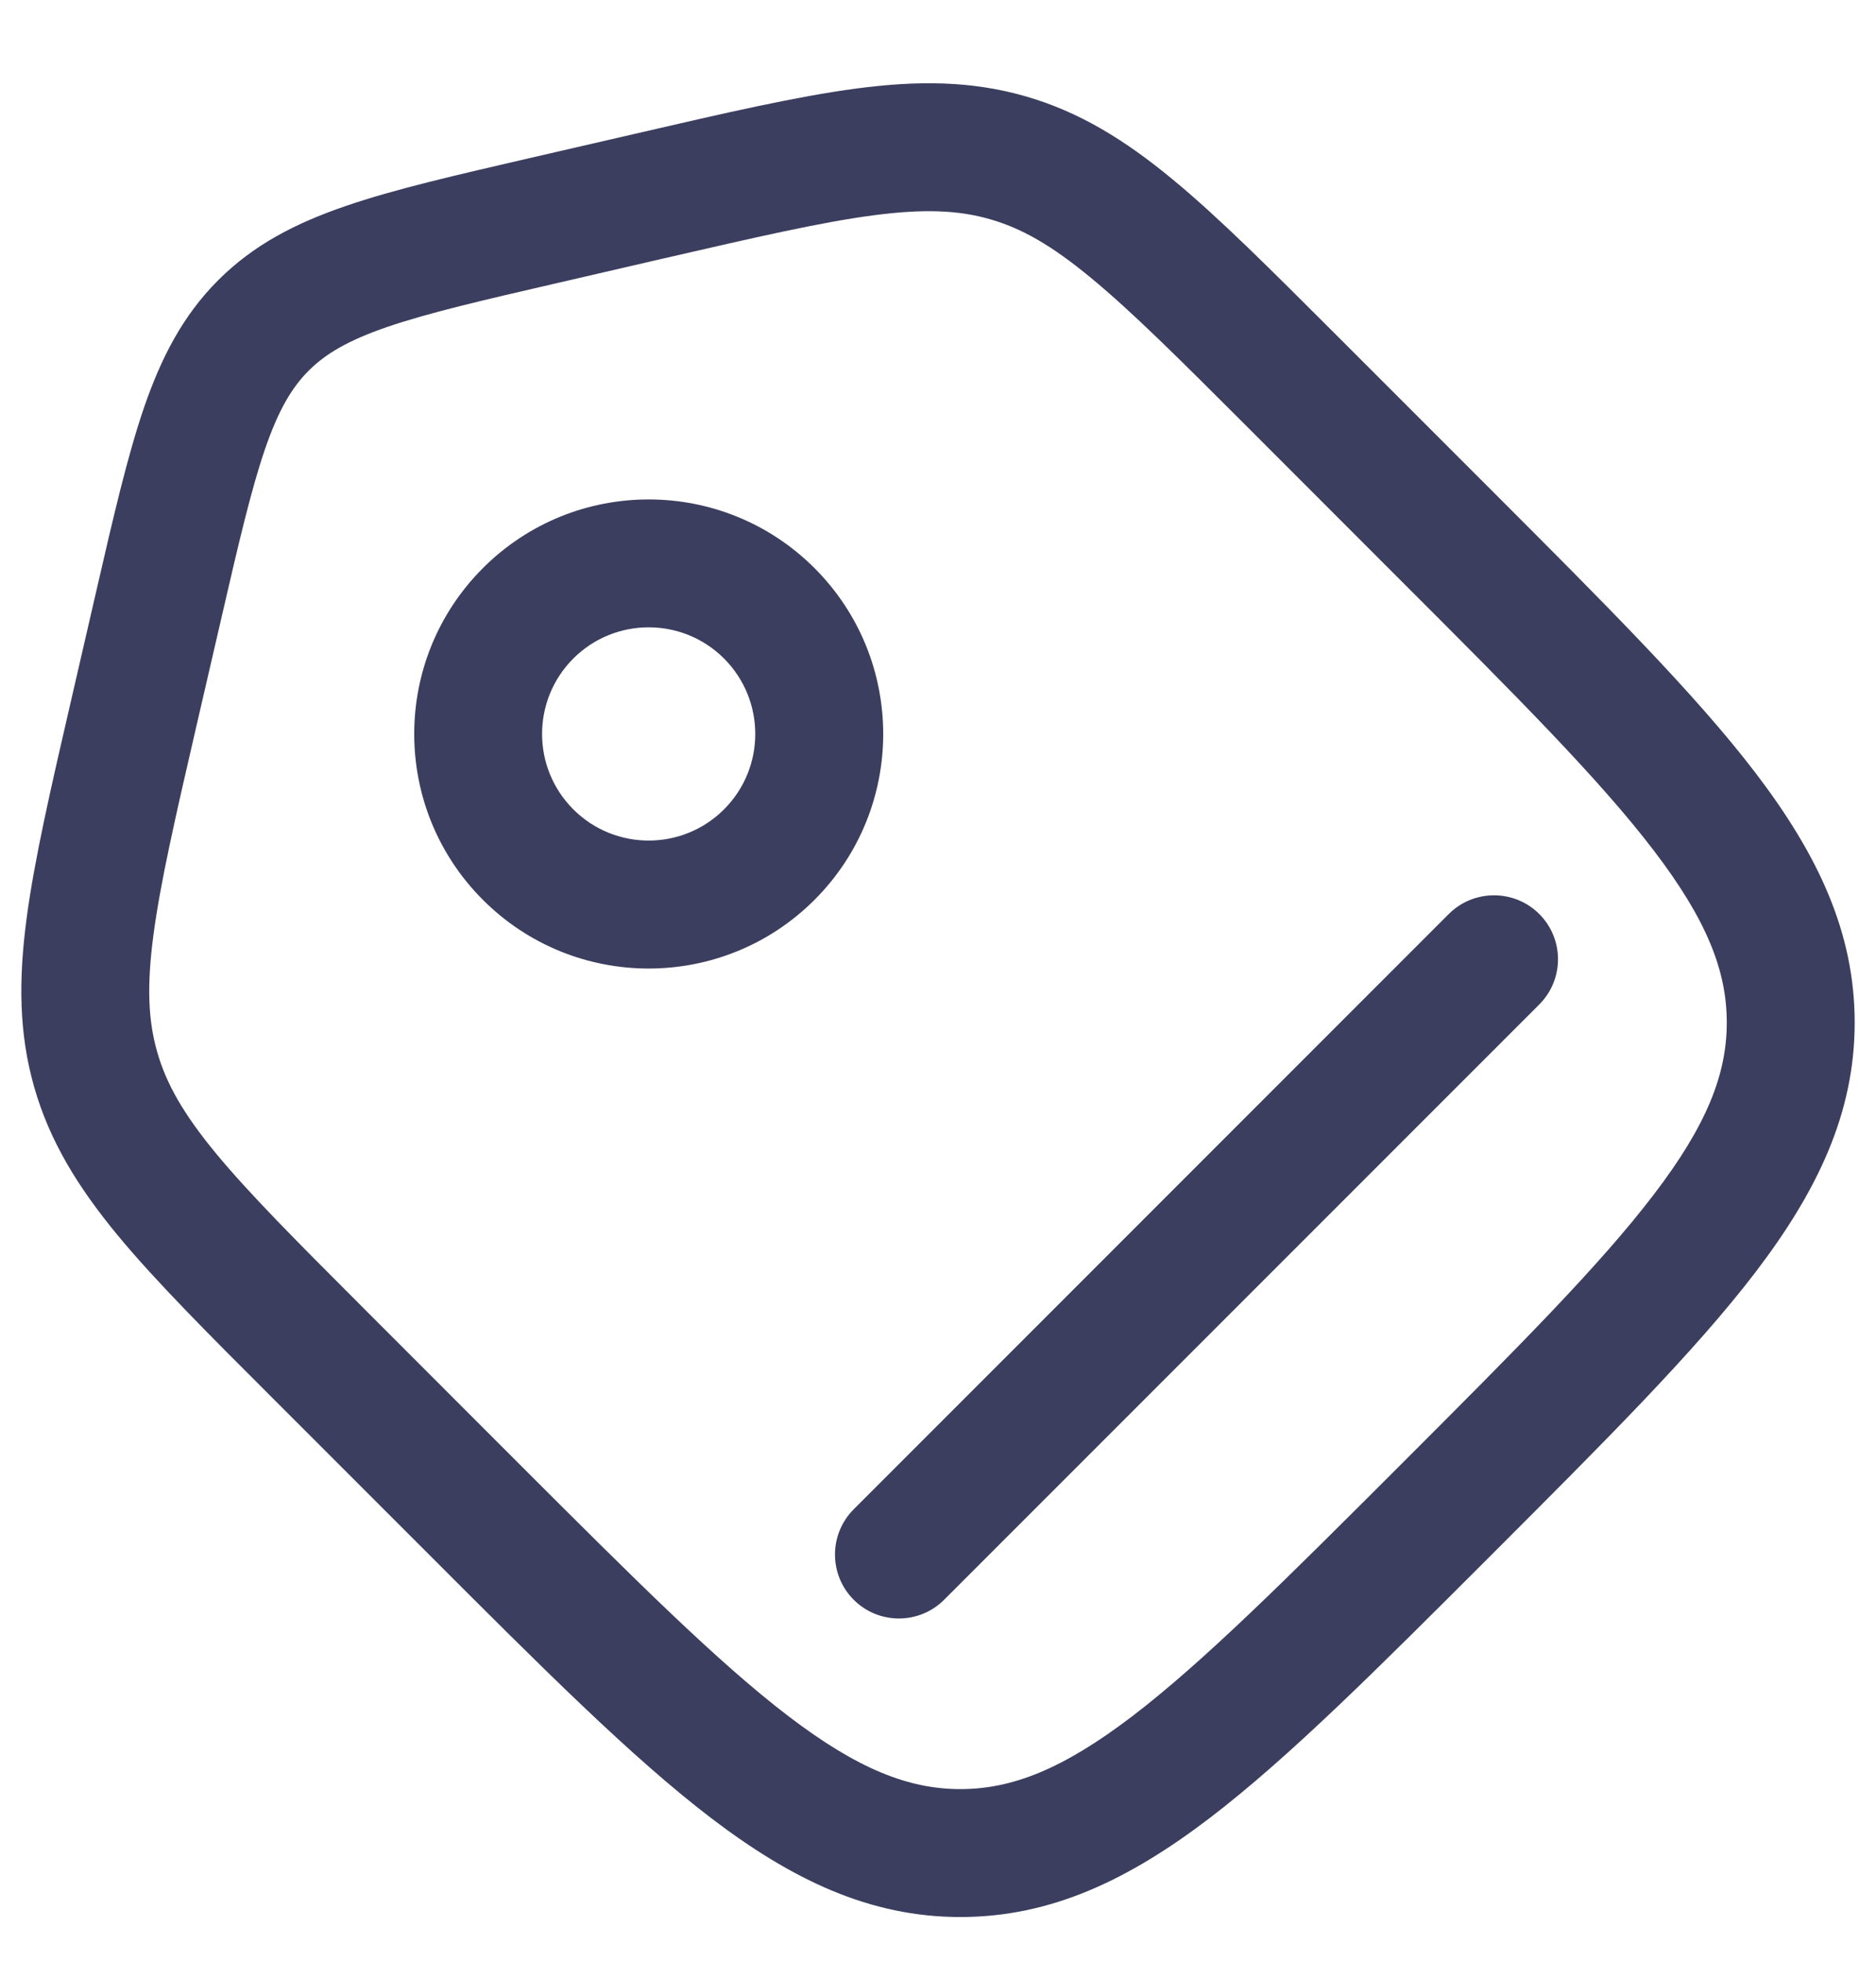<svg width="22" height="23" viewBox="0 0 22 23" fill="none" xmlns="http://www.w3.org/2000/svg">
<path d="M1.856 7.117L2.587 7.286V7.286L1.856 7.117ZM6.391 2.582L6.559 3.313L6.391 2.582ZM5.558 17.693L6.088 17.163V17.163L5.558 17.693ZM11.262 21.726V22.476V21.726ZM16.966 6.284L17.497 5.754L16.966 6.284ZM21 11.989H21.75H21ZM15.137 4.455L14.607 4.985L15.137 4.455ZM7.619 2.299L7.45 1.568V1.568L7.619 2.299ZM3.728 15.863L3.198 16.393L3.198 16.393L3.728 15.863ZM1.572 8.345L0.842 8.176L0.842 8.176L1.572 8.345ZM10.011 17.696C9.719 17.989 9.719 18.463 10.011 18.756C10.304 19.049 10.779 19.049 11.072 18.756L10.011 17.696ZM18.051 11.777C18.344 11.484 18.344 11.009 18.051 10.716C17.758 10.424 17.283 10.424 16.99 10.716L18.051 11.777ZM14.607 4.985L16.436 6.815L17.497 5.754L15.667 3.924L14.607 4.985ZM6.088 17.163L4.259 15.333L3.198 16.393L5.028 18.223L6.088 17.163ZM2.303 8.514L2.587 7.286L1.125 6.948L0.842 8.176L2.303 8.514ZM6.559 3.313L7.787 3.029L7.45 1.568L6.222 1.851L6.559 3.313ZM2.587 7.286C2.797 6.375 2.943 5.747 3.107 5.268C3.266 4.805 3.422 4.544 3.62 4.346L2.559 3.285C2.143 3.701 1.89 4.194 1.688 4.781C1.493 5.351 1.328 6.067 1.125 6.948L2.587 7.286ZM6.222 1.851C5.341 2.055 4.625 2.219 4.055 2.415C3.468 2.616 2.975 2.869 2.559 3.285L3.62 4.346C3.817 4.149 4.079 3.992 4.542 3.833C5.021 3.669 5.648 3.523 6.559 3.313L6.222 1.851ZM16.436 17.163C15.077 18.522 14.109 19.487 13.278 20.122C12.463 20.743 11.868 20.976 11.262 20.976V22.476C12.328 22.476 13.24 22.037 14.188 21.314C15.118 20.604 16.167 19.553 17.497 18.223L16.436 17.163ZM5.028 18.223C6.357 19.553 7.407 20.604 8.337 21.314C9.285 22.037 10.197 22.476 11.262 22.476V20.976C10.657 20.976 10.061 20.743 9.247 20.122C8.415 19.487 7.448 18.522 6.088 17.163L5.028 18.223ZM16.436 6.815C17.796 8.174 18.761 9.142 19.395 9.973C20.017 10.788 20.25 11.383 20.25 11.989H21.75C21.75 10.923 21.311 10.011 20.588 9.063C19.878 8.133 18.826 7.084 17.497 5.754L16.436 6.815ZM17.497 18.223C18.826 16.894 19.878 15.844 20.588 14.914C21.311 13.966 21.75 13.054 21.75 11.989H20.25C20.25 12.594 20.017 13.19 19.395 14.004C18.761 14.836 17.796 15.803 16.436 17.163L17.497 18.223ZM15.667 3.924C14.904 3.162 14.296 2.552 13.75 2.102C13.192 1.641 12.657 1.31 12.023 1.128L11.609 2.57C11.977 2.675 12.33 2.874 12.795 3.259C13.273 3.653 13.824 4.202 14.607 4.985L15.667 3.924ZM7.787 3.029C8.866 2.781 9.624 2.606 10.238 2.525C10.836 2.446 11.241 2.464 11.609 2.57L12.023 1.128C11.388 0.946 10.759 0.943 10.042 1.038C9.34 1.131 8.501 1.325 7.45 1.568L7.787 3.029ZM4.259 15.333C3.476 14.55 2.927 13.999 2.532 13.522C2.148 13.056 1.949 12.704 1.844 12.335L0.402 12.749C0.584 13.384 0.915 13.918 1.375 14.477C1.826 15.022 2.435 15.631 3.198 16.393L4.259 15.333ZM0.842 8.176C0.599 9.228 0.405 10.067 0.312 10.768C0.217 11.485 0.22 12.114 0.402 12.749L1.844 12.335C1.738 11.968 1.72 11.563 1.799 10.965C1.88 10.351 2.054 9.592 2.303 8.514L0.842 8.176ZM8.491 7.721C8.979 8.21 8.979 9.001 8.491 9.489L9.552 10.55C10.626 9.476 10.626 7.735 9.552 6.661L8.491 7.721ZM8.491 9.489C8.003 9.977 7.211 9.977 6.723 9.489L5.663 10.55C6.736 11.624 8.478 11.624 9.552 10.55L8.491 9.489ZM6.723 9.489C6.235 9.001 6.235 8.21 6.723 7.721L5.663 6.661C4.589 7.735 4.589 9.476 5.663 10.55L6.723 9.489ZM6.723 7.721C7.211 7.233 8.003 7.233 8.491 7.721L9.552 6.661C8.478 5.587 6.736 5.587 5.663 6.661L6.723 7.721ZM11.072 18.756L18.051 11.777L16.99 10.716L10.011 17.696L11.072 18.756Z" fill="#3C3E5F"/>
</svg>
